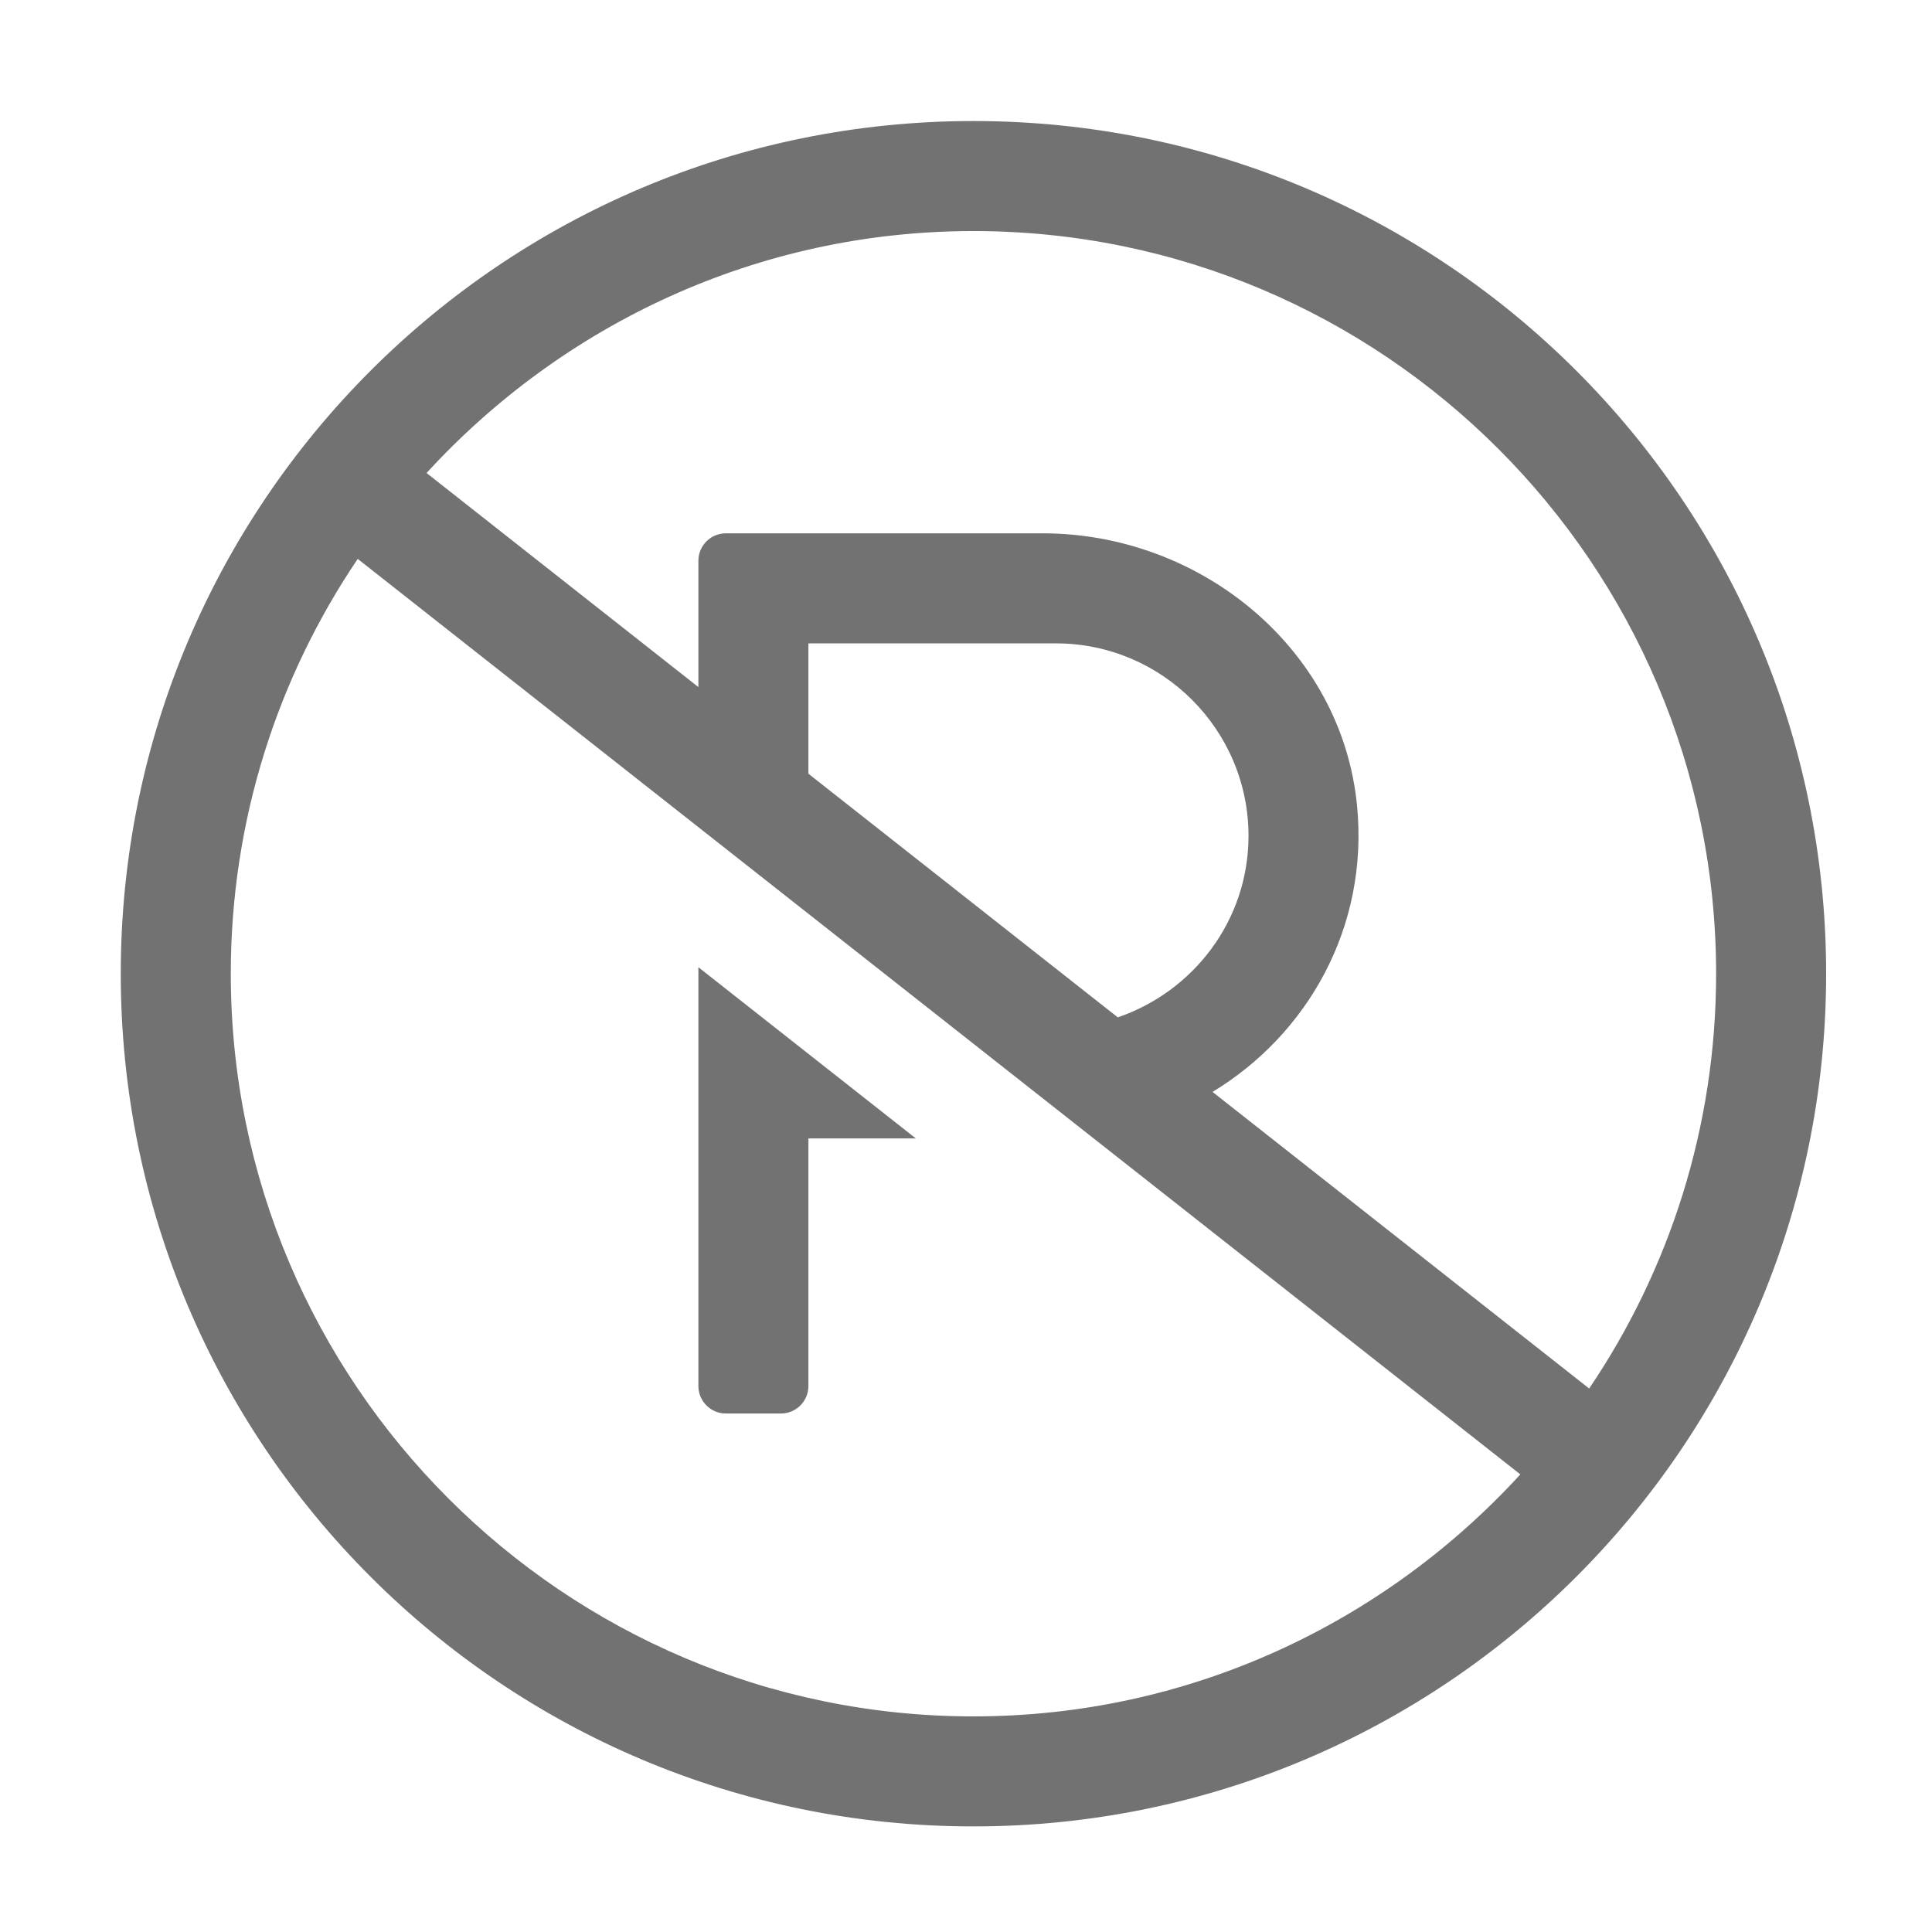 ﻿<?xml version='1.0' encoding='UTF-8'?>
<svg viewBox="-2 -1.549 31.997 32" xmlns="http://www.w3.org/2000/svg">
  <g transform="matrix(0.999, 0, 0, 0.999, 0, 0)">
    <g transform="matrix(0.057, 0, 0, 0.057, 0, 0)">
      <path d="M248, 8C111.03, 8 0, 119.03 0, 256C0, 392.97 111.03, 504 248, 504C384.97, 504 496, 392.97 496, 256C496, 119.03 384.97, 8 248, 8zM248, 472C128.9, 472 32, 375.1 32, 256C32, 211.35 45.62, 169.83 68.92, 135.35L407.06, 401.62C367.54, 444.75 310.96, 472 248, 472zM200, 197.83L200, 159.92L272, 159.92C302.88, 159.92 328, 185.04 328, 215.92C328, 240.47 312.01, 261.15 289.98, 268.69L200, 197.83zM317.54, 290.38C345.16, 273.63 363.01, 242.48 359.57, 207.13C355.12, 161.41 314.03, 127.91 268.09, 127.91L176, 127.91C171.58, 127.91 168, 131.49 168, 135.91L168, 172.63L88.94, 110.37C128.46, 67.25 185.04, 40 248, 40C367.1, 40 464, 136.9 464, 256C464, 300.65 450.38, 342.17 427.08, 376.64L317.54, 290.38zM168, 375.91C168, 380.33 171.58, 383.91 176, 383.91L192, 383.91C196.42, 383.91 200, 380.33 200, 375.91L200, 303.91L231.25, 303.91L168, 254.11L168, 375.91z" fill="#727272" fill-opacity="1" class="Black" />
    </g>
  </g>
</svg>